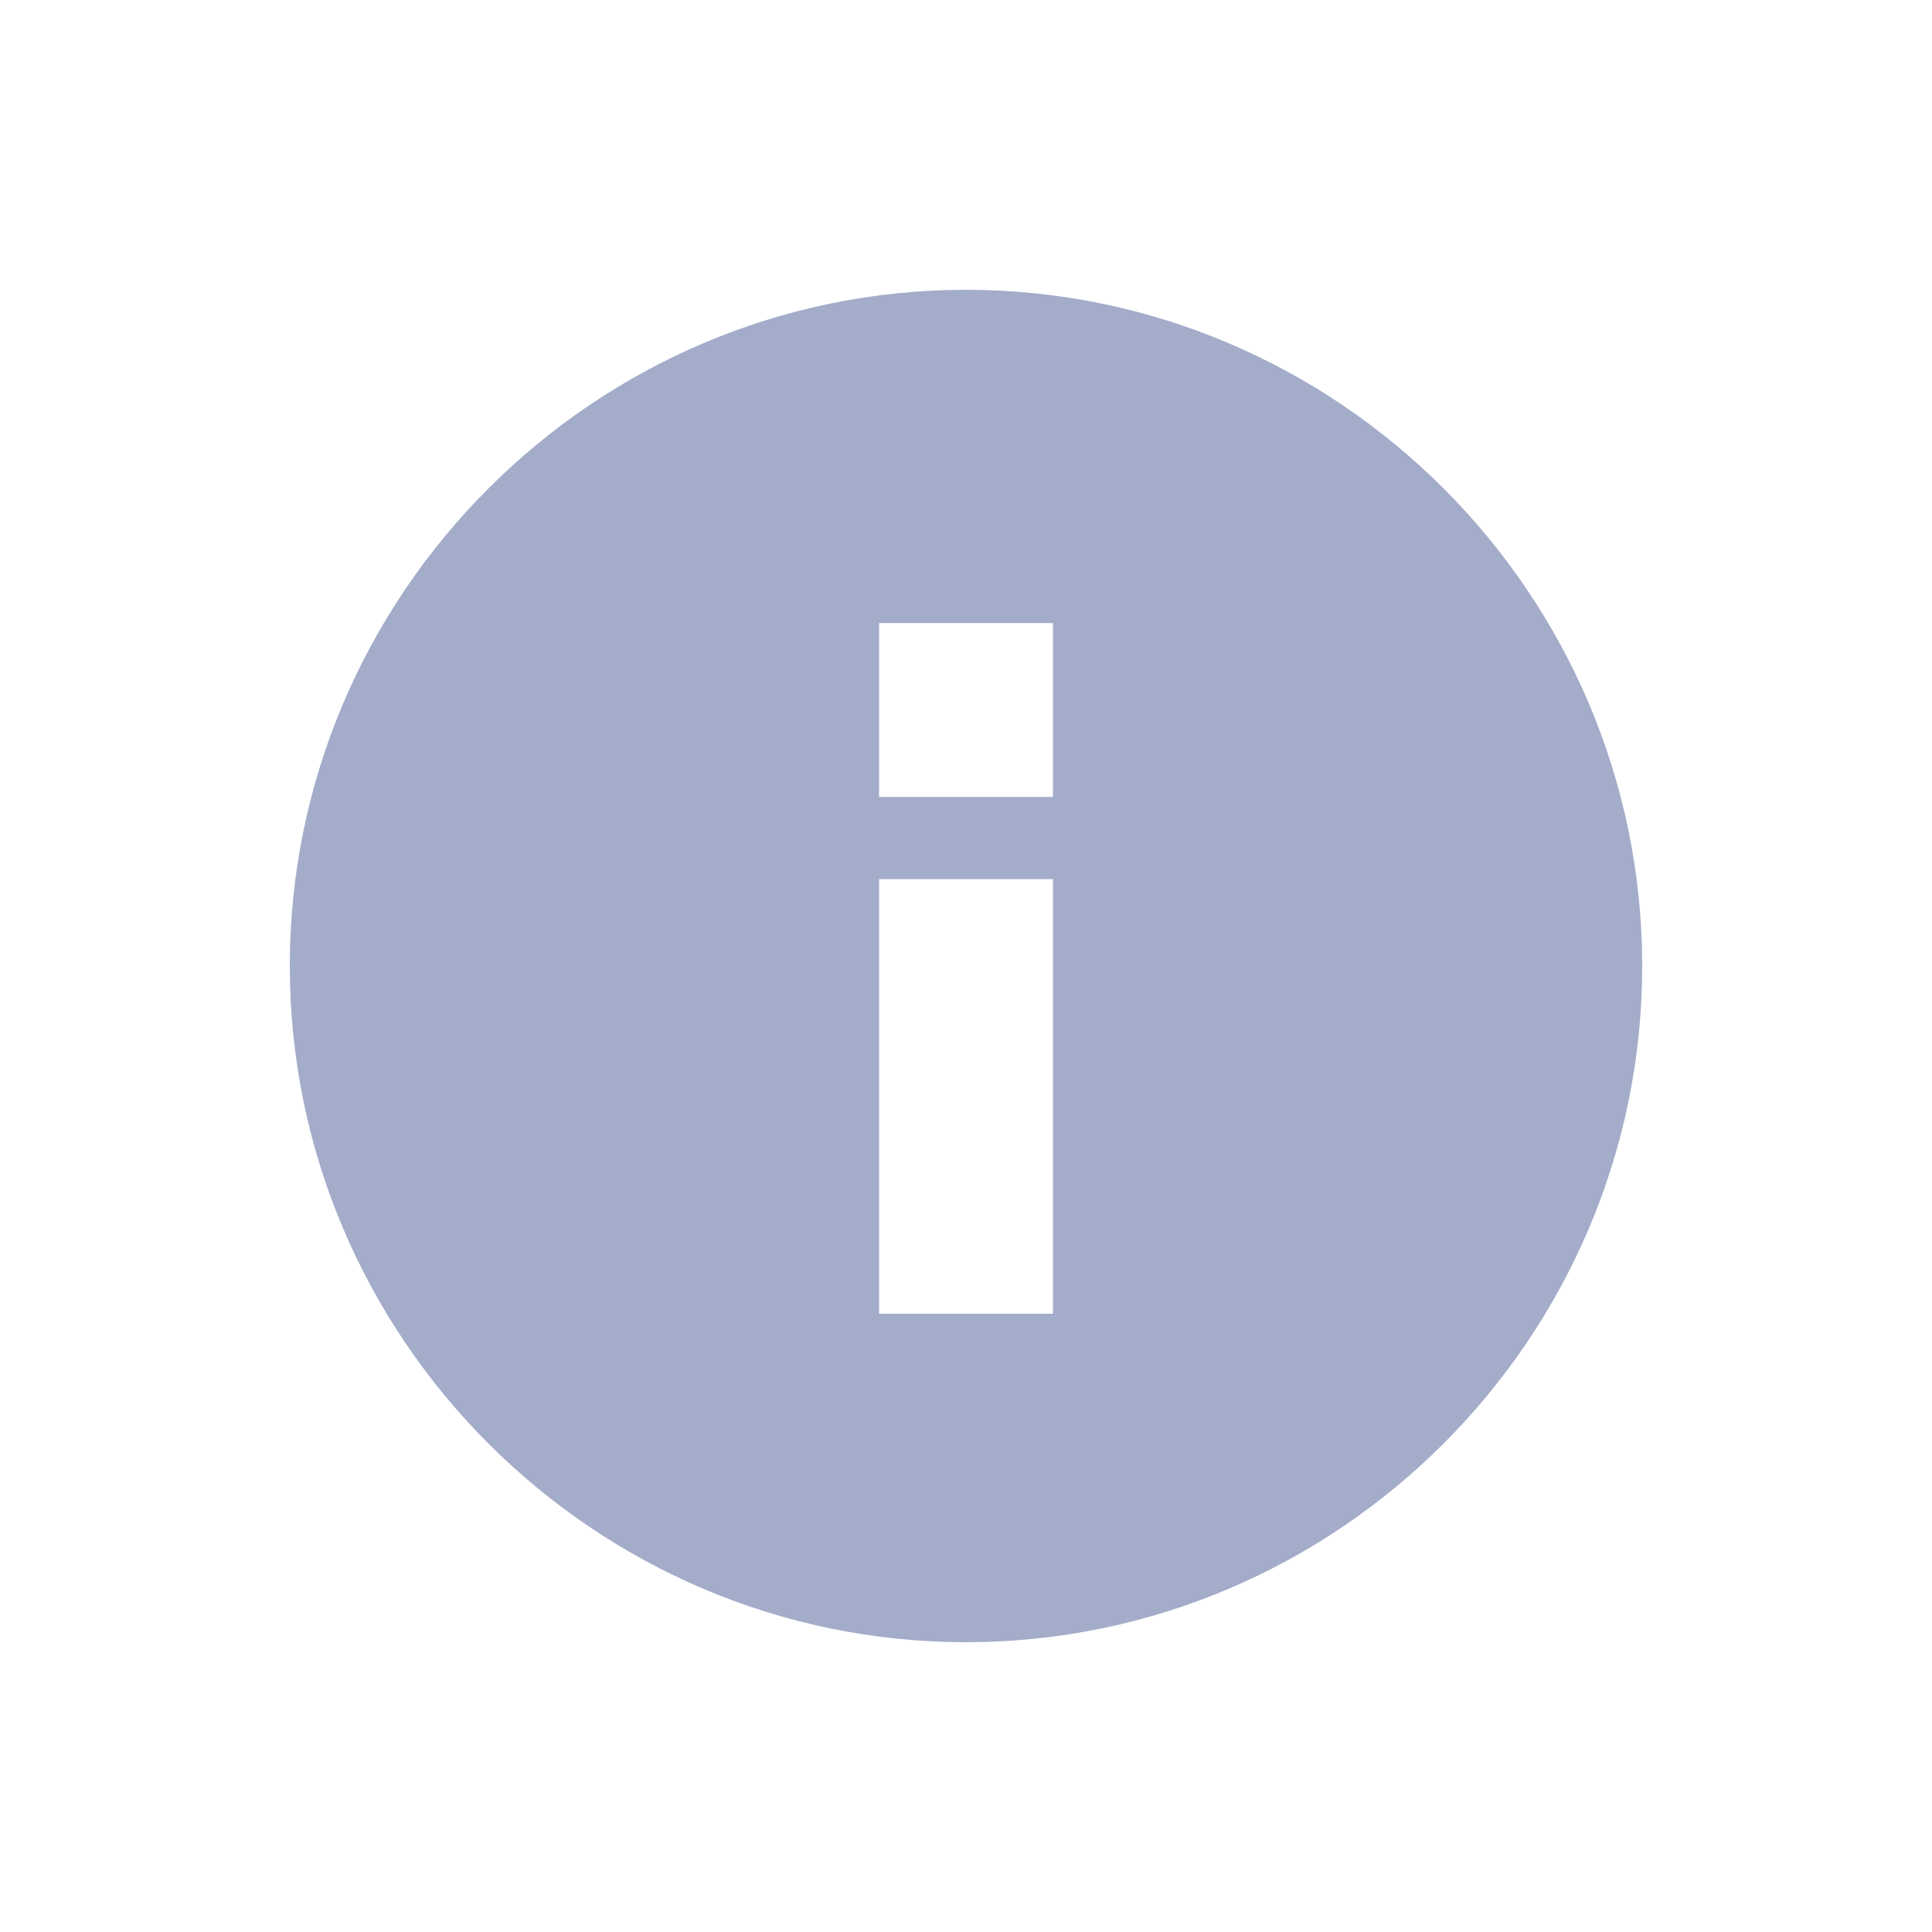 <?xml version="1.0" encoding="UTF-8"?>
<svg width="20px" height="20px" viewBox="0 0 20 20" version="1.1" xmlns="http://www.w3.org/2000/svg" xmlns:xlink="http://www.w3.org/1999/xlink">
    <title>model-definition-second-menu</title>
    <g id="model-definition-second-menu" stroke="none" stroke-width="1" fill="none" fill-rule="evenodd">
        <g id="信息">
            <rect id="矩形" fill="#FFFFFF" opacity="0" x="0" y="0" width="20" height="20"></rect>
            <path d="M10,17 C6.15,17 3,13.85 3,10 C3,6.15 6.15,3 10,3 C13.85,3 17,6.15 17,10 C17,13.85 13.85,17 10,17 L10,17 Z M10.9,6.45 L9.1,6.45 L9.1,8.25 L10.9,8.25 L10.9,6.45 Z M10.9,9.1 L9.1,9.1 L9.1,13.6 L10.9,13.6 L10.9,9.1 Z" id="形状" fill="#57689C" fill-rule="nonzero" opacity="0.55"></path>
        </g>
    </g>
</svg>